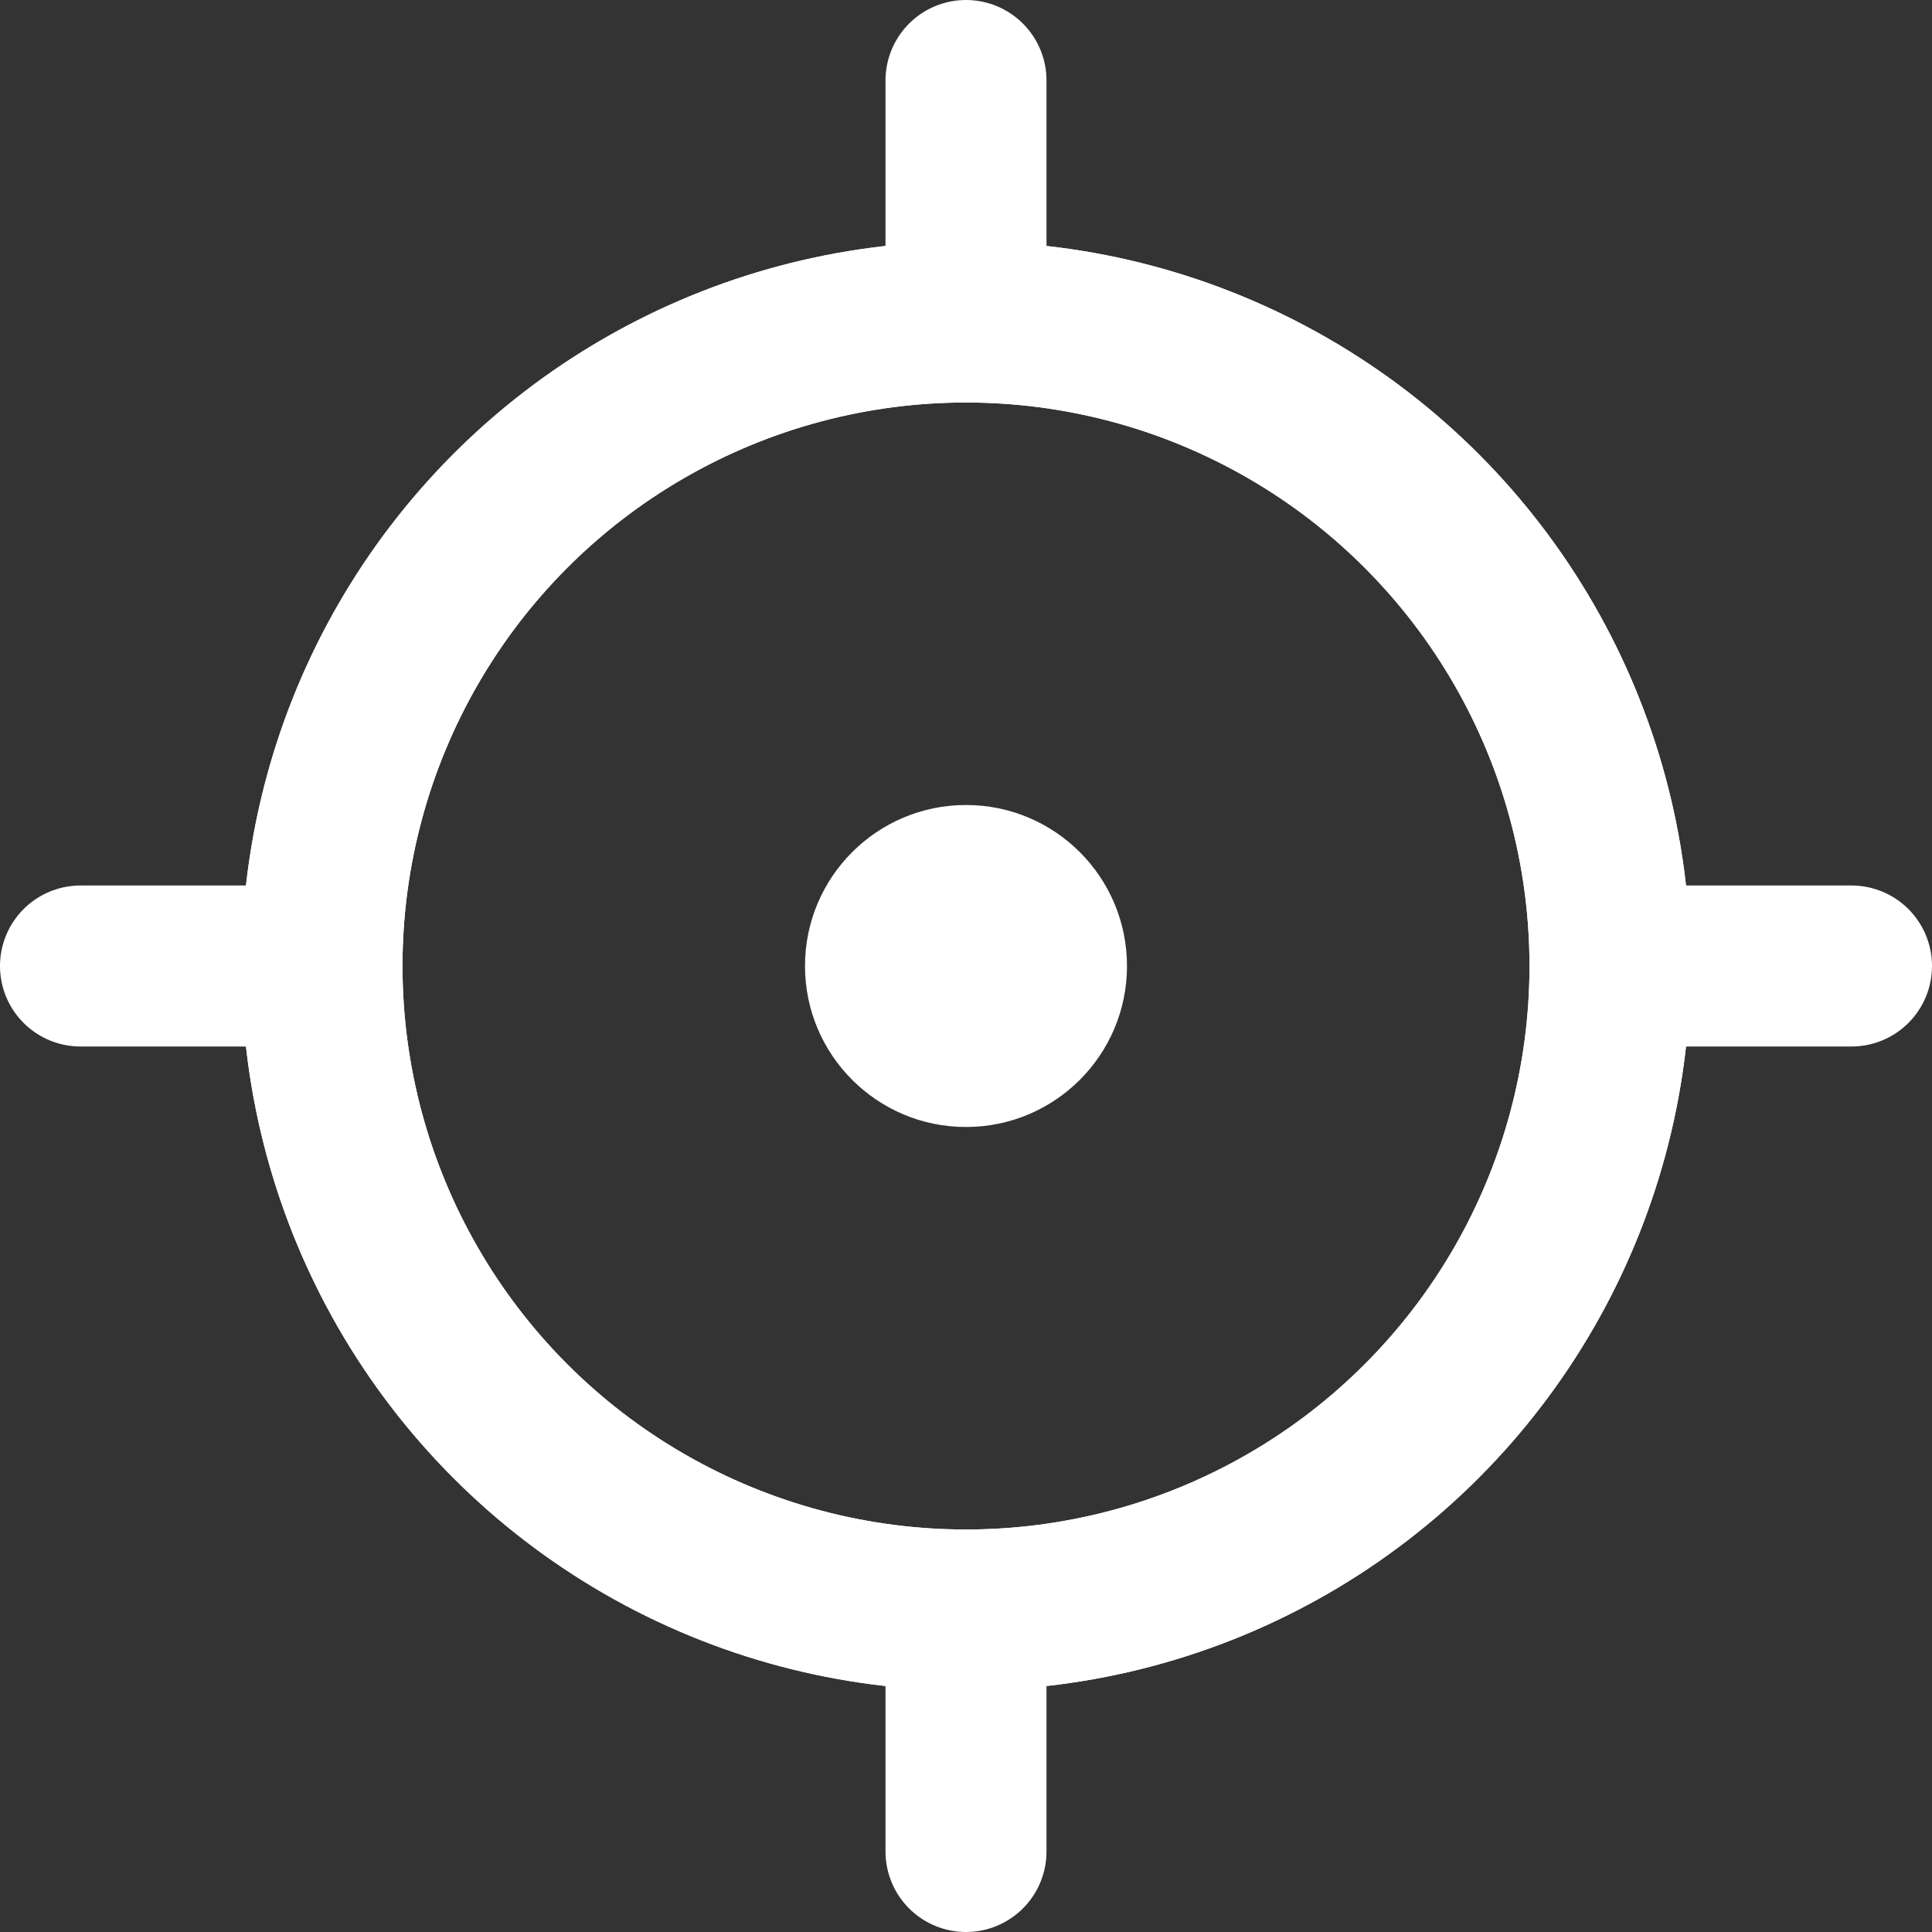 <svg xmlns="http://www.w3.org/2000/svg" xmlns:xlink="http://www.w3.org/1999/xlink" width="24" height="24" viewBox="0 0 24 24">
  <rect x="0" y="0" width="24" height="24" fill="#333333" stroke="none"/>
  <defs>
    <clipPath id="clip-path">
      <rect id="Rectangle_486" data-name="Rectangle 486" width="24" height="24" transform="translate(938 833)" fill="#fff"/>
    </clipPath>
    <clipPath id="clip-icon-location">
      <rect width="24" height="24"/>
    </clipPath>
  </defs>
  <g id="icon-location" clip-path="url(#clip-icon-location)">
    <g id="Group_522" data-name="Group 522" transform="translate(-2567 -914)">
      <g id="Mask_Group_13" data-name="Mask Group 13" transform="translate(1629 81)" clip-path="url(#clip-path)">
        <g id="Group_521" data-name="Group 521" transform="translate(15)">
          <circle id="Ellipse_125" data-name="Ellipse 125" cx="2" cy="2" r="2" transform="translate(933 843)" fill="#fff"/>
          <g id="Ellipse_126" data-name="Ellipse 126" transform="translate(926 836)" fill="none" stroke="#fff" stroke-width="2">
            <circle cx="9" cy="9" r="9" stroke="none"/>
            <circle cx="9" cy="9" r="8" fill="none"/>
          </g>
          <line id="Line_81" data-name="Line 81" y1="3" transform="translate(935 834)" fill="none" stroke="#fff" stroke-linecap="round" stroke-width="2"/>
          <line id="Line_82" data-name="Line 82" y1="3" transform="translate(935 853)" fill="none" stroke="#fff" stroke-linecap="round" stroke-width="2"/>
          <line id="Line_83" data-name="Line 83" x1="3" transform="translate(924 845)" fill="none" stroke="#fff" stroke-linecap="round" stroke-width="2"/>
          <line id="Line_84" data-name="Line 84" x1="3" transform="translate(943 845)" fill="none" stroke="#fff" stroke-linecap="round" stroke-width="2"/>
        </g>
      </g>
      <g id="Ellipse_127" data-name="Ellipse 127" transform="translate(2570 917)" fill="none" stroke="#fff" stroke-width="2">
        <circle cx="9" cy="9" r="9" stroke="none"/>
        <circle cx="9" cy="9" r="8" fill="none"/>
      </g>
    </g>
  </g>
</svg>
